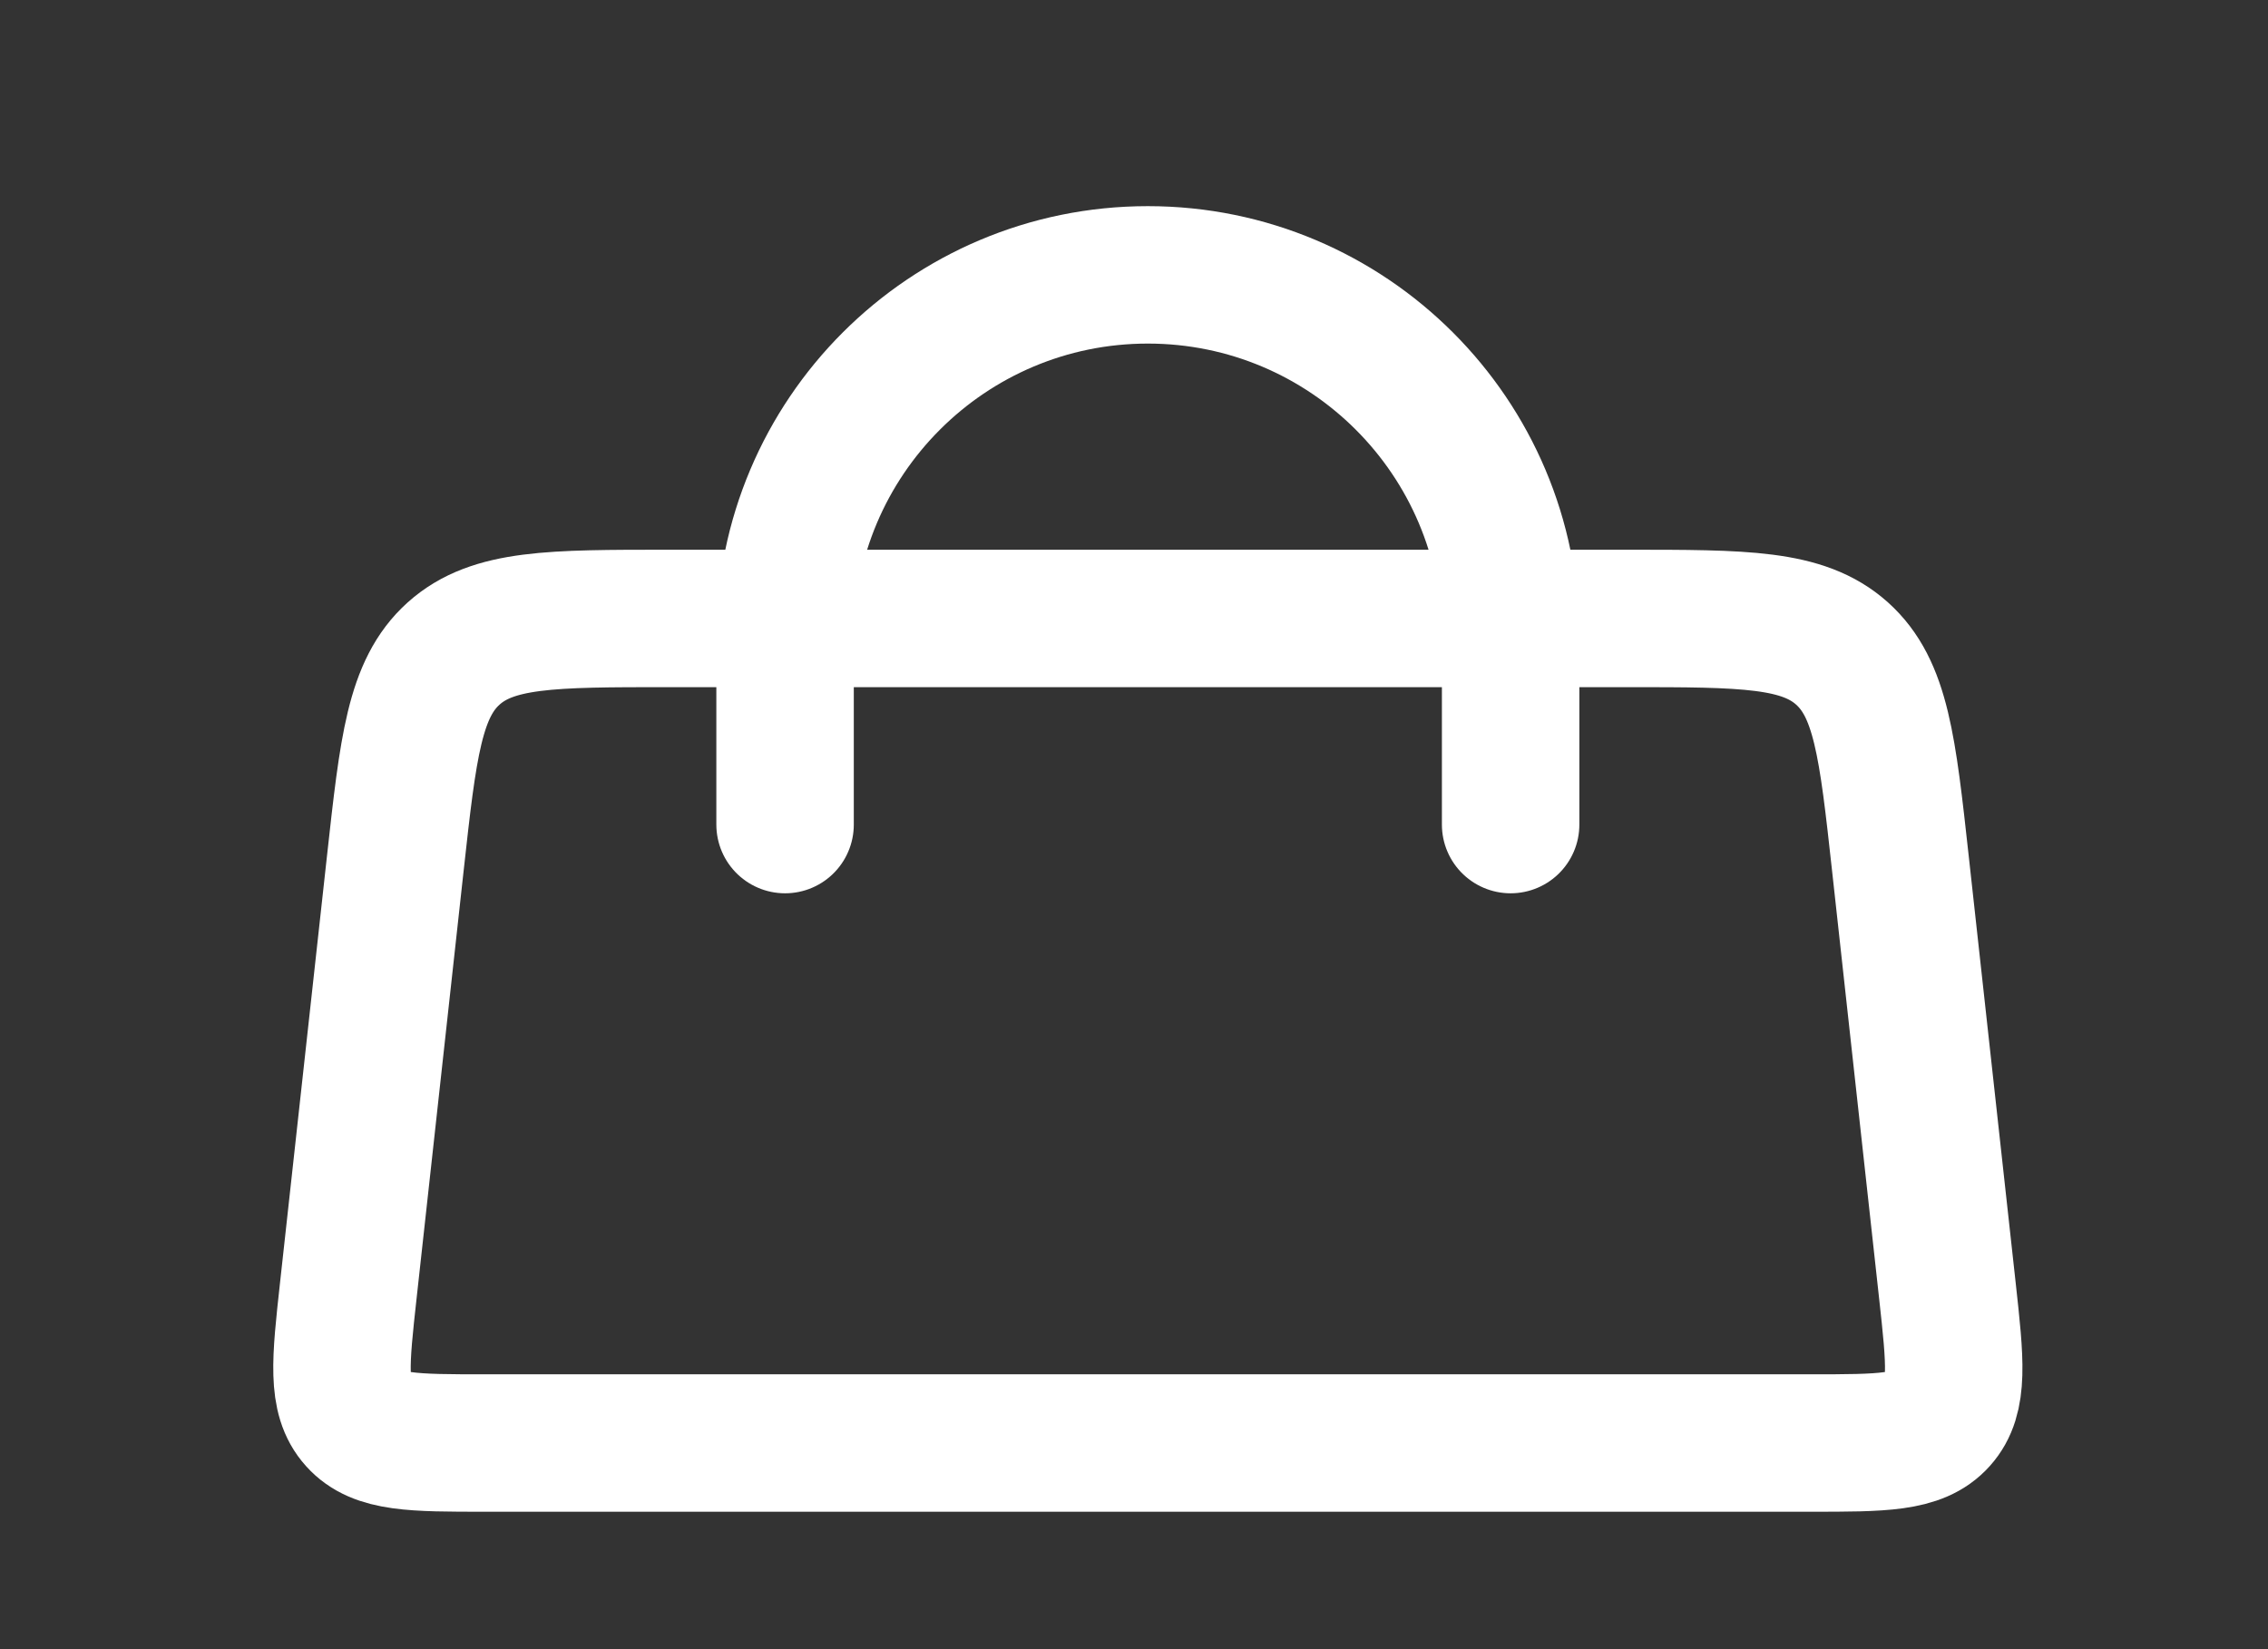 <svg width="33" height="24" viewBox="0 0 33 24" fill="none" xmlns="http://www.w3.org/2000/svg">
<rect x="0" y="0" width="33" height="24" fill="#333333" stroke="none"/>
<path d="M11.423 12L11.423 9.279C11.423 6.363 13.786 4 16.701 4V4C19.617 4 21.98 6.363 21.98 9.279L21.98 12" stroke="white" stroke-width="2" stroke-linecap="round"/>
<path d="M5.752 12.563C5.939 10.868 6.032 10.021 6.601 9.51C7.171 9 8.023 9 9.728 9H23.675C25.38 9 26.232 9 26.802 9.51C27.371 10.021 27.465 10.868 27.651 12.563L28.335 18.781C28.449 19.817 28.506 20.335 28.208 20.667C27.91 21 27.389 21 26.347 21H7.056C6.014 21 5.494 21 5.196 20.667C4.897 20.335 4.954 19.817 5.068 18.781L5.752 12.563Z" stroke="white" stroke-width="2"/>
</svg>
